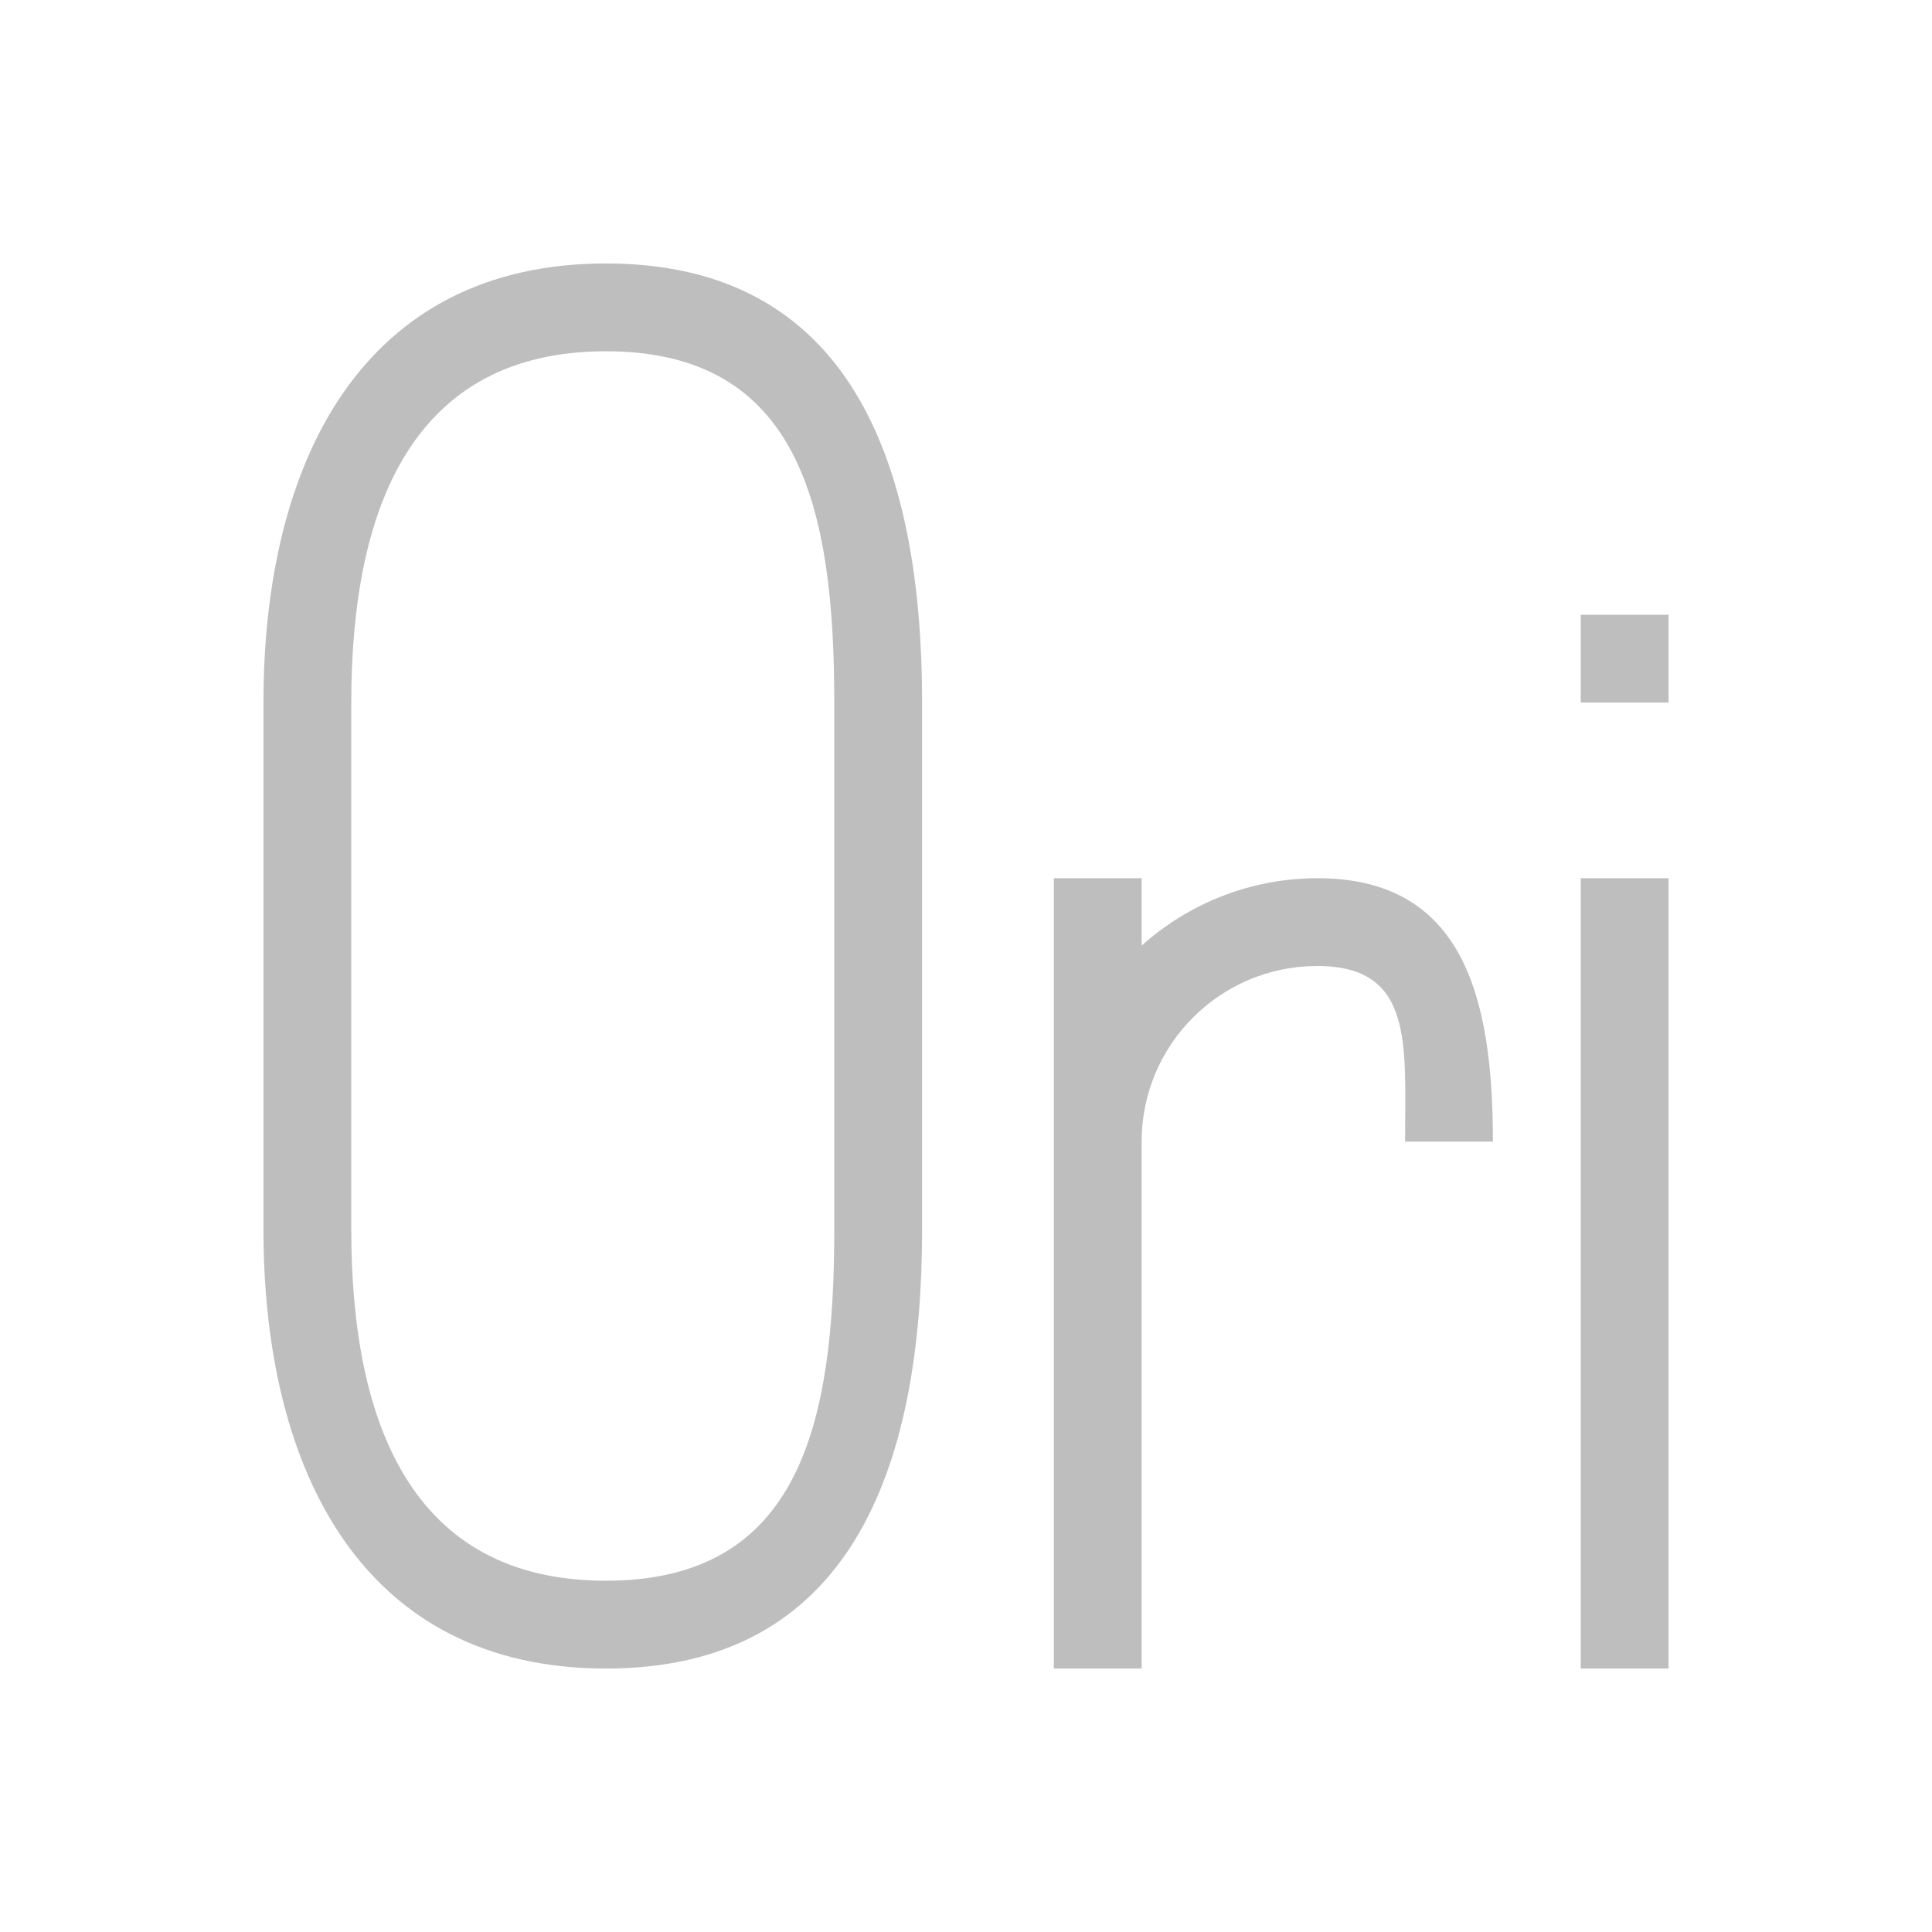 <svg height="22" viewBox="0 0 22 22" width="22" xmlns="http://www.w3.org/2000/svg"><path d="m3.9 0c-2.761 0-3.9 2.239-3.9 5v6c0 2.761 1.139 5 3.9 5s3.6-2.239 3.6-5v-6c0-2.761-.838-5-3.6-5zm0 1c2.209 0 2.6 1.791 2.6 4v6c0 2.209-.39 4-2.6 4s-2.9-1.791-2.9-4v-6c0-2.209.691-4 2.9-4zm11.1 3v1h1v-1zm-6 3v9h1v-6c0-1.105.895-2 2-2s1 .895 1 2h1c0-1.657-.343-3-2-3-.738.001-1.45.274-2 .768v-.768zm6 0v9h1v-9z" fill="#bebebe" transform="translate(3 3)"/></svg>